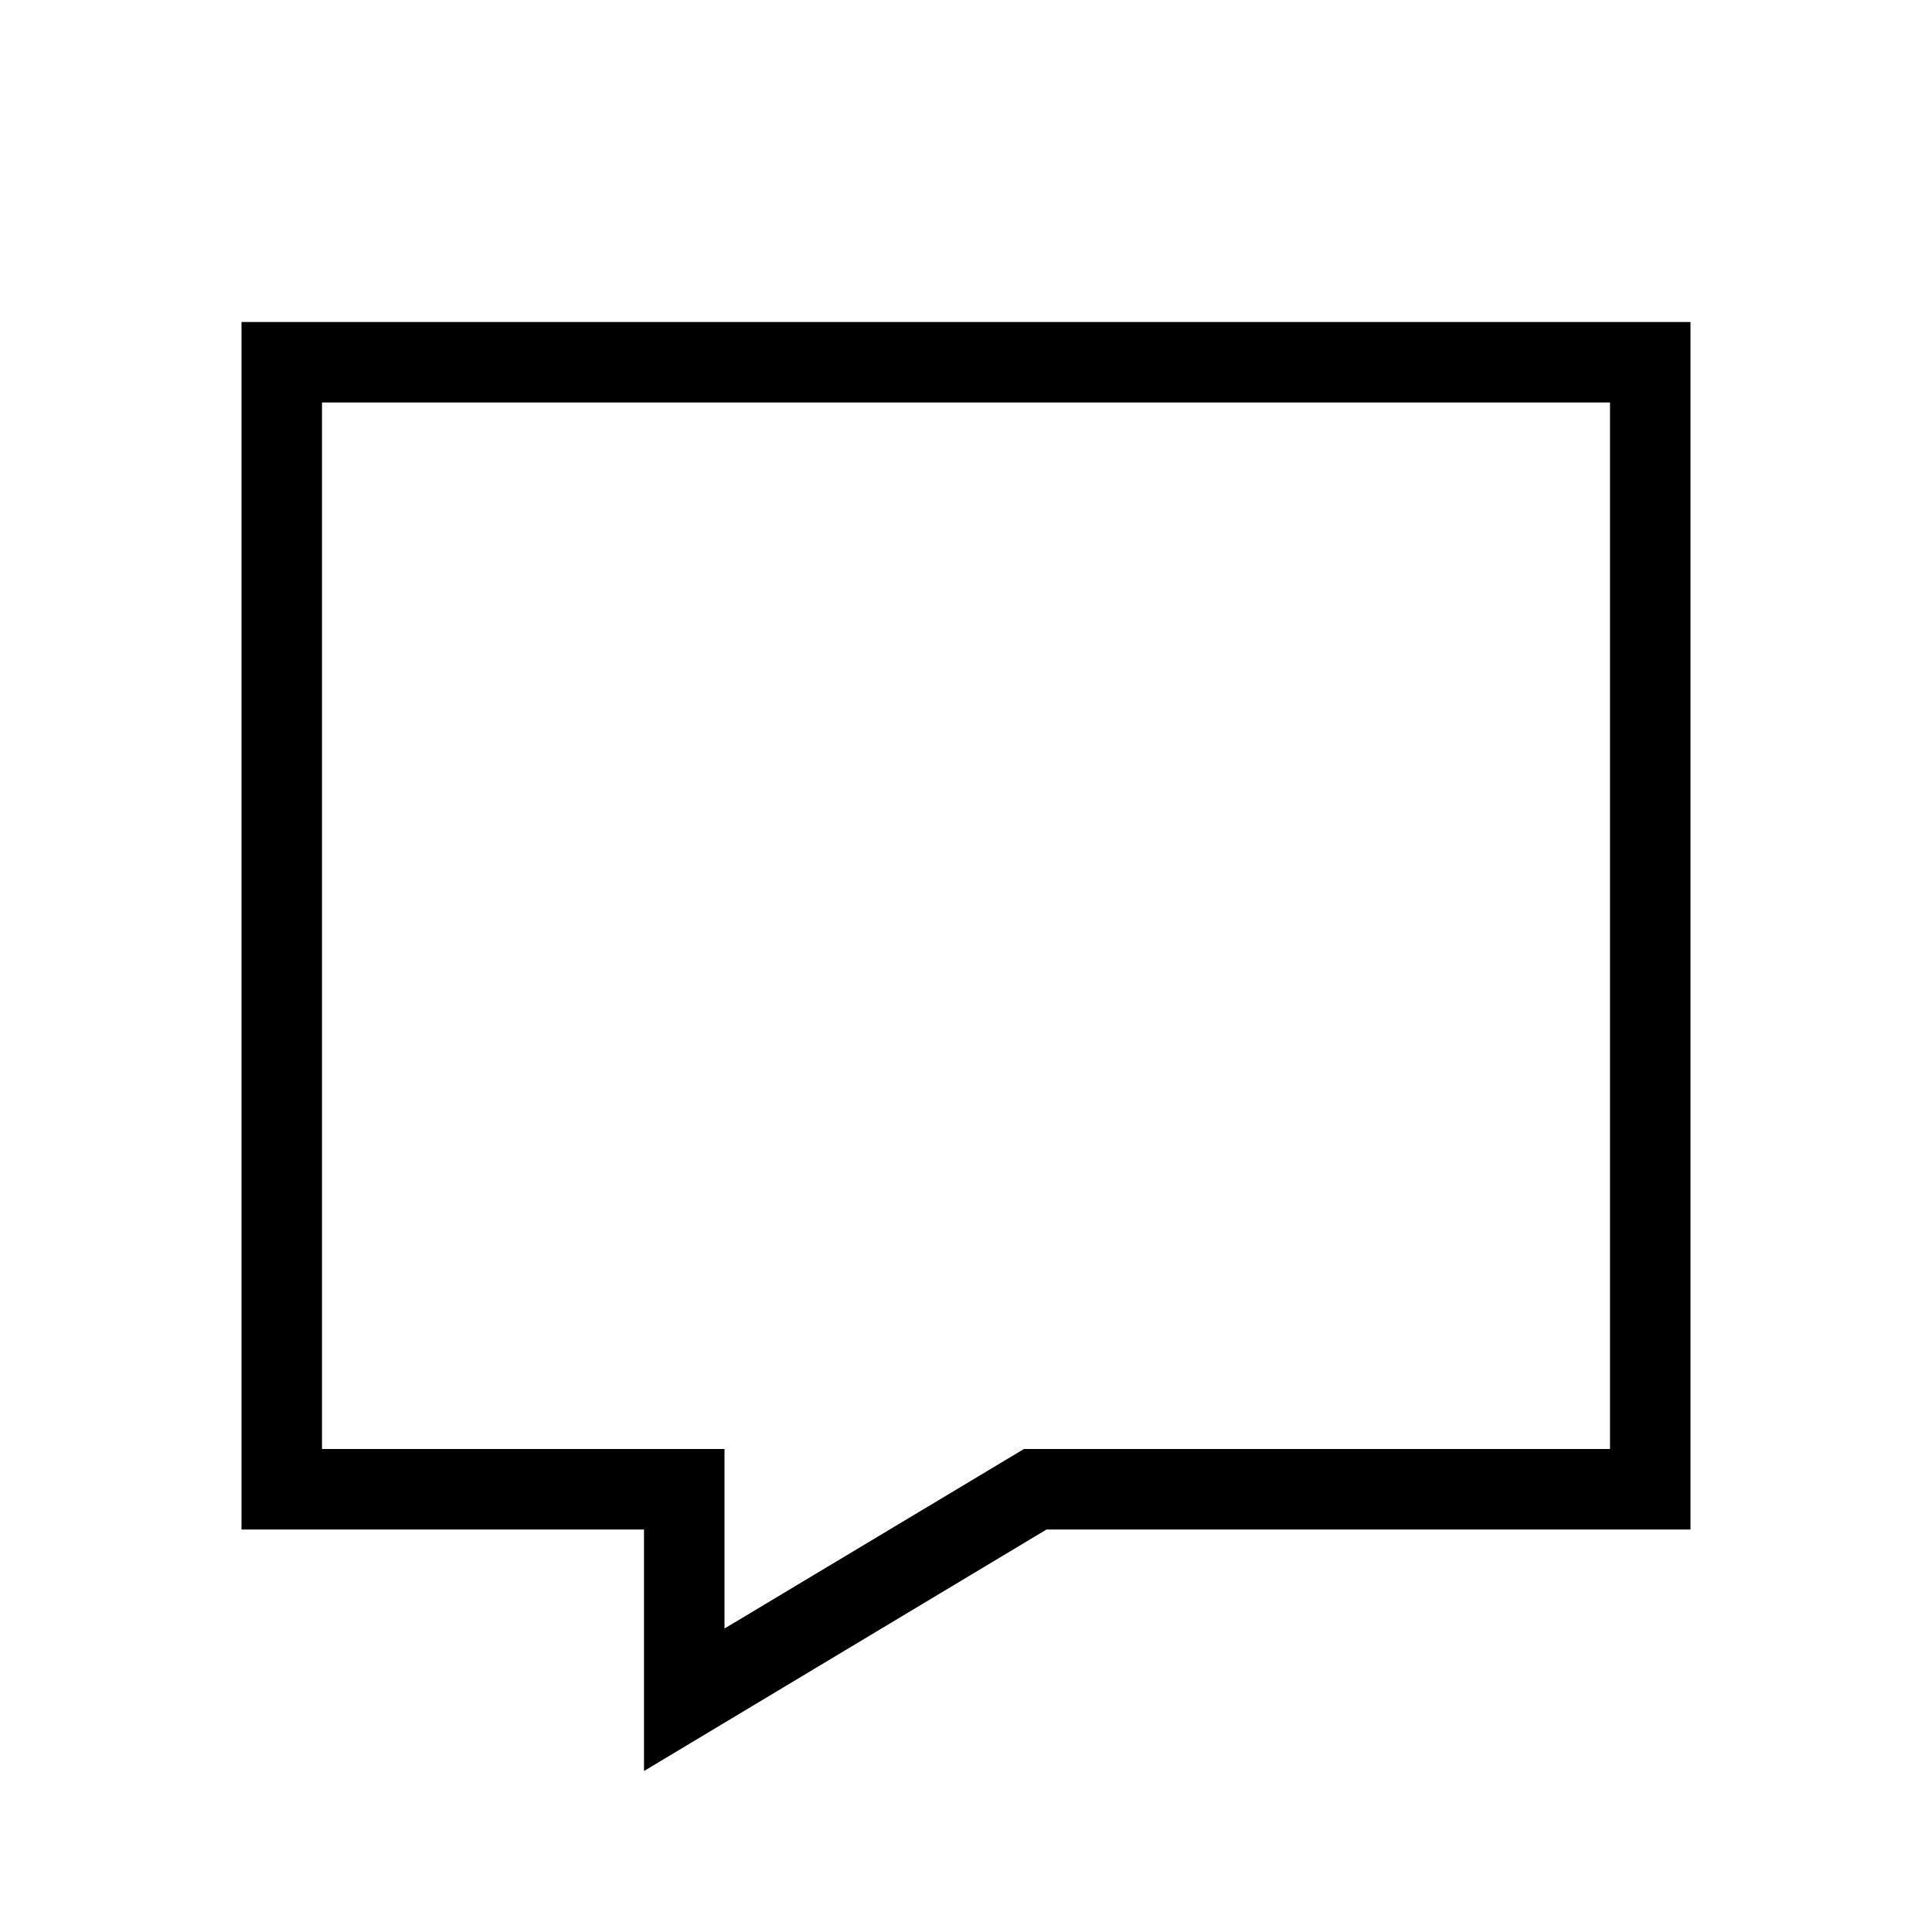 <svg class="icon" viewBox="0 0 1024 1024" xmlns="http://www.w3.org/2000/svg" width="200" height="200"><defs><style/></defs><path d="M341.333 938.667v-128H128v-640h768v640H554.667l-213.334 128zM170.667 768H384v95.147L542.72 768h310.613V213.333H170.667V768z"/></svg>